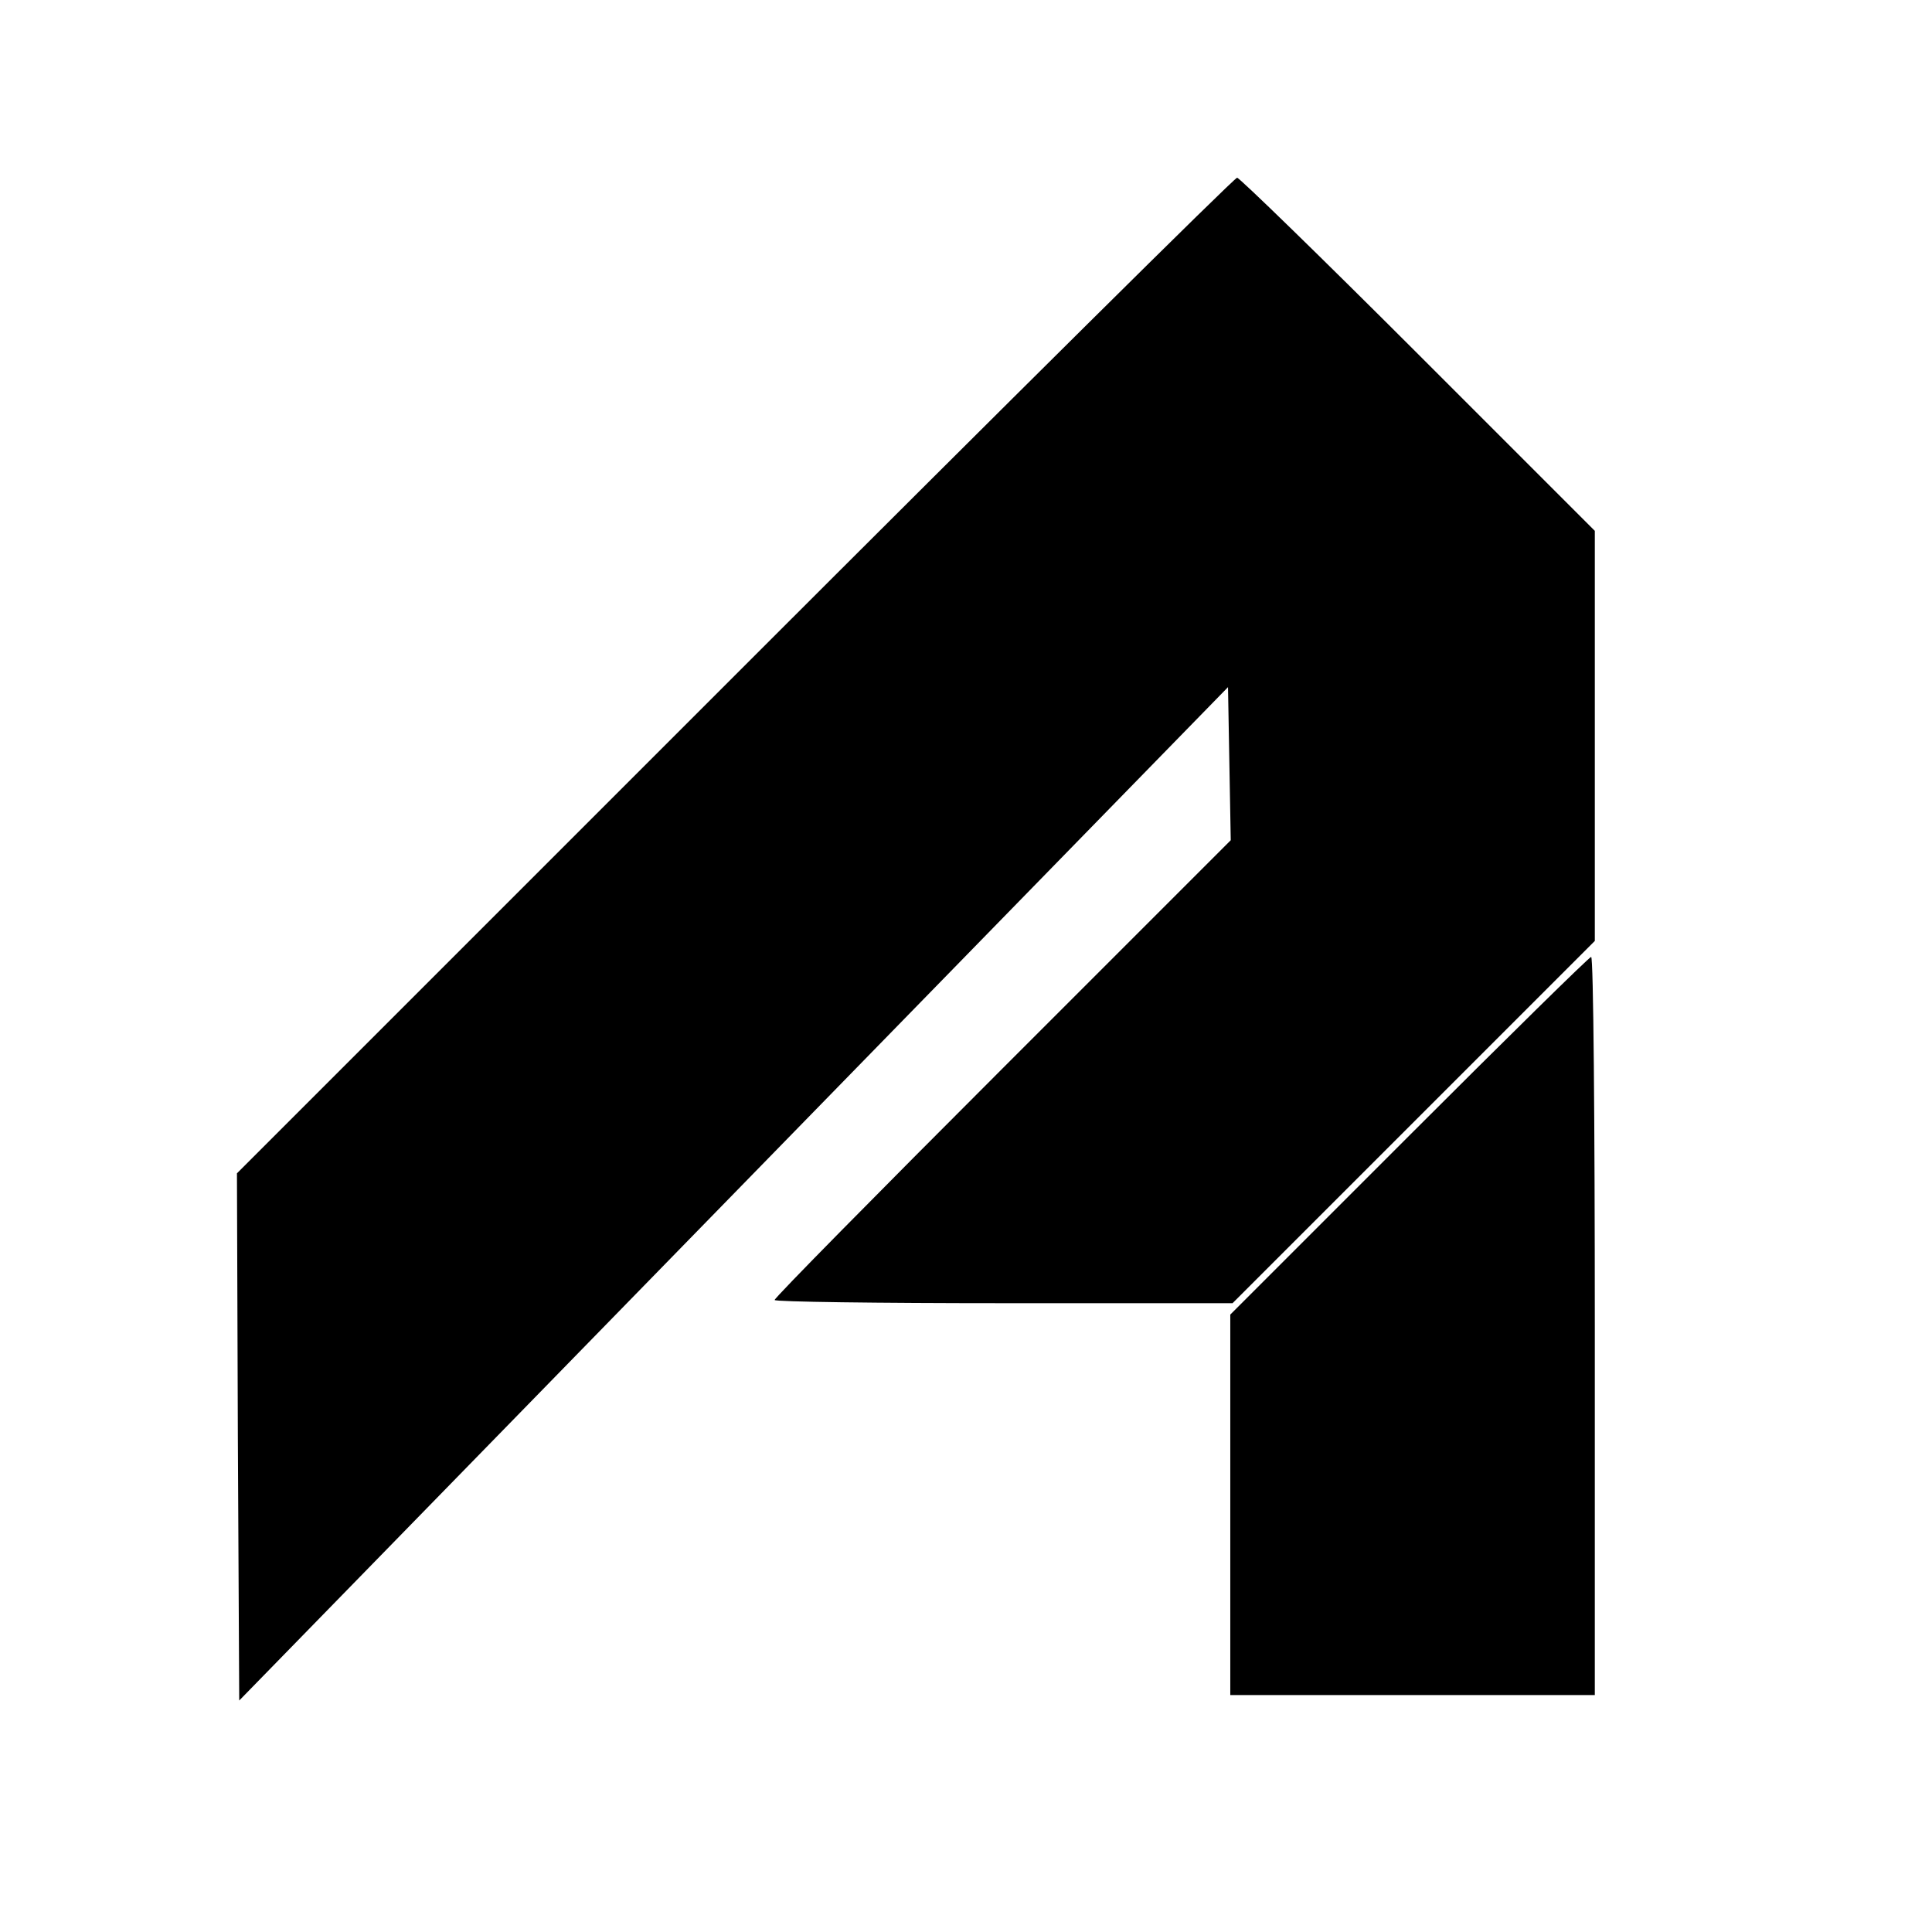 <?xml version="1.0" standalone="no"?>
<!DOCTYPE svg PUBLIC "-//W3C//DTD SVG 20010904//EN"
 "http://www.w3.org/TR/2001/REC-SVG-20010904/DTD/svg10.dtd">
<svg version="1.0" xmlns="http://www.w3.org/2000/svg"
 width="424pt" height="424pt" viewBox="0 0 424 424"
 preserveAspectRatio="xMidYMid meet">
<g transform="translate(0,424) scale(0.1,-0.1)"
fill="#000000" stroke="none">
<path d="M1612 2757 l-1092 -1092 2 -579 3 -578 1085 1112 1085 1112 3 -168 3
-168 -501 -501 c-275 -275 -500 -503 -500 -508 0 -4 226 -7 503 -7 l502 0 398
398 397 397 0 450 0 450 -388 388 c-213 213 -392 387 -397 387 -6 0 -502 -492
-1103 -1093z"/>
<path d="M3092 1747 l-392 -392 0 -418 0 -417 400 0 400 0 0 810 c0 446 -3
810 -8 810 -4 0 -184 -177 -400 -393z"/>
</g>
</svg>
